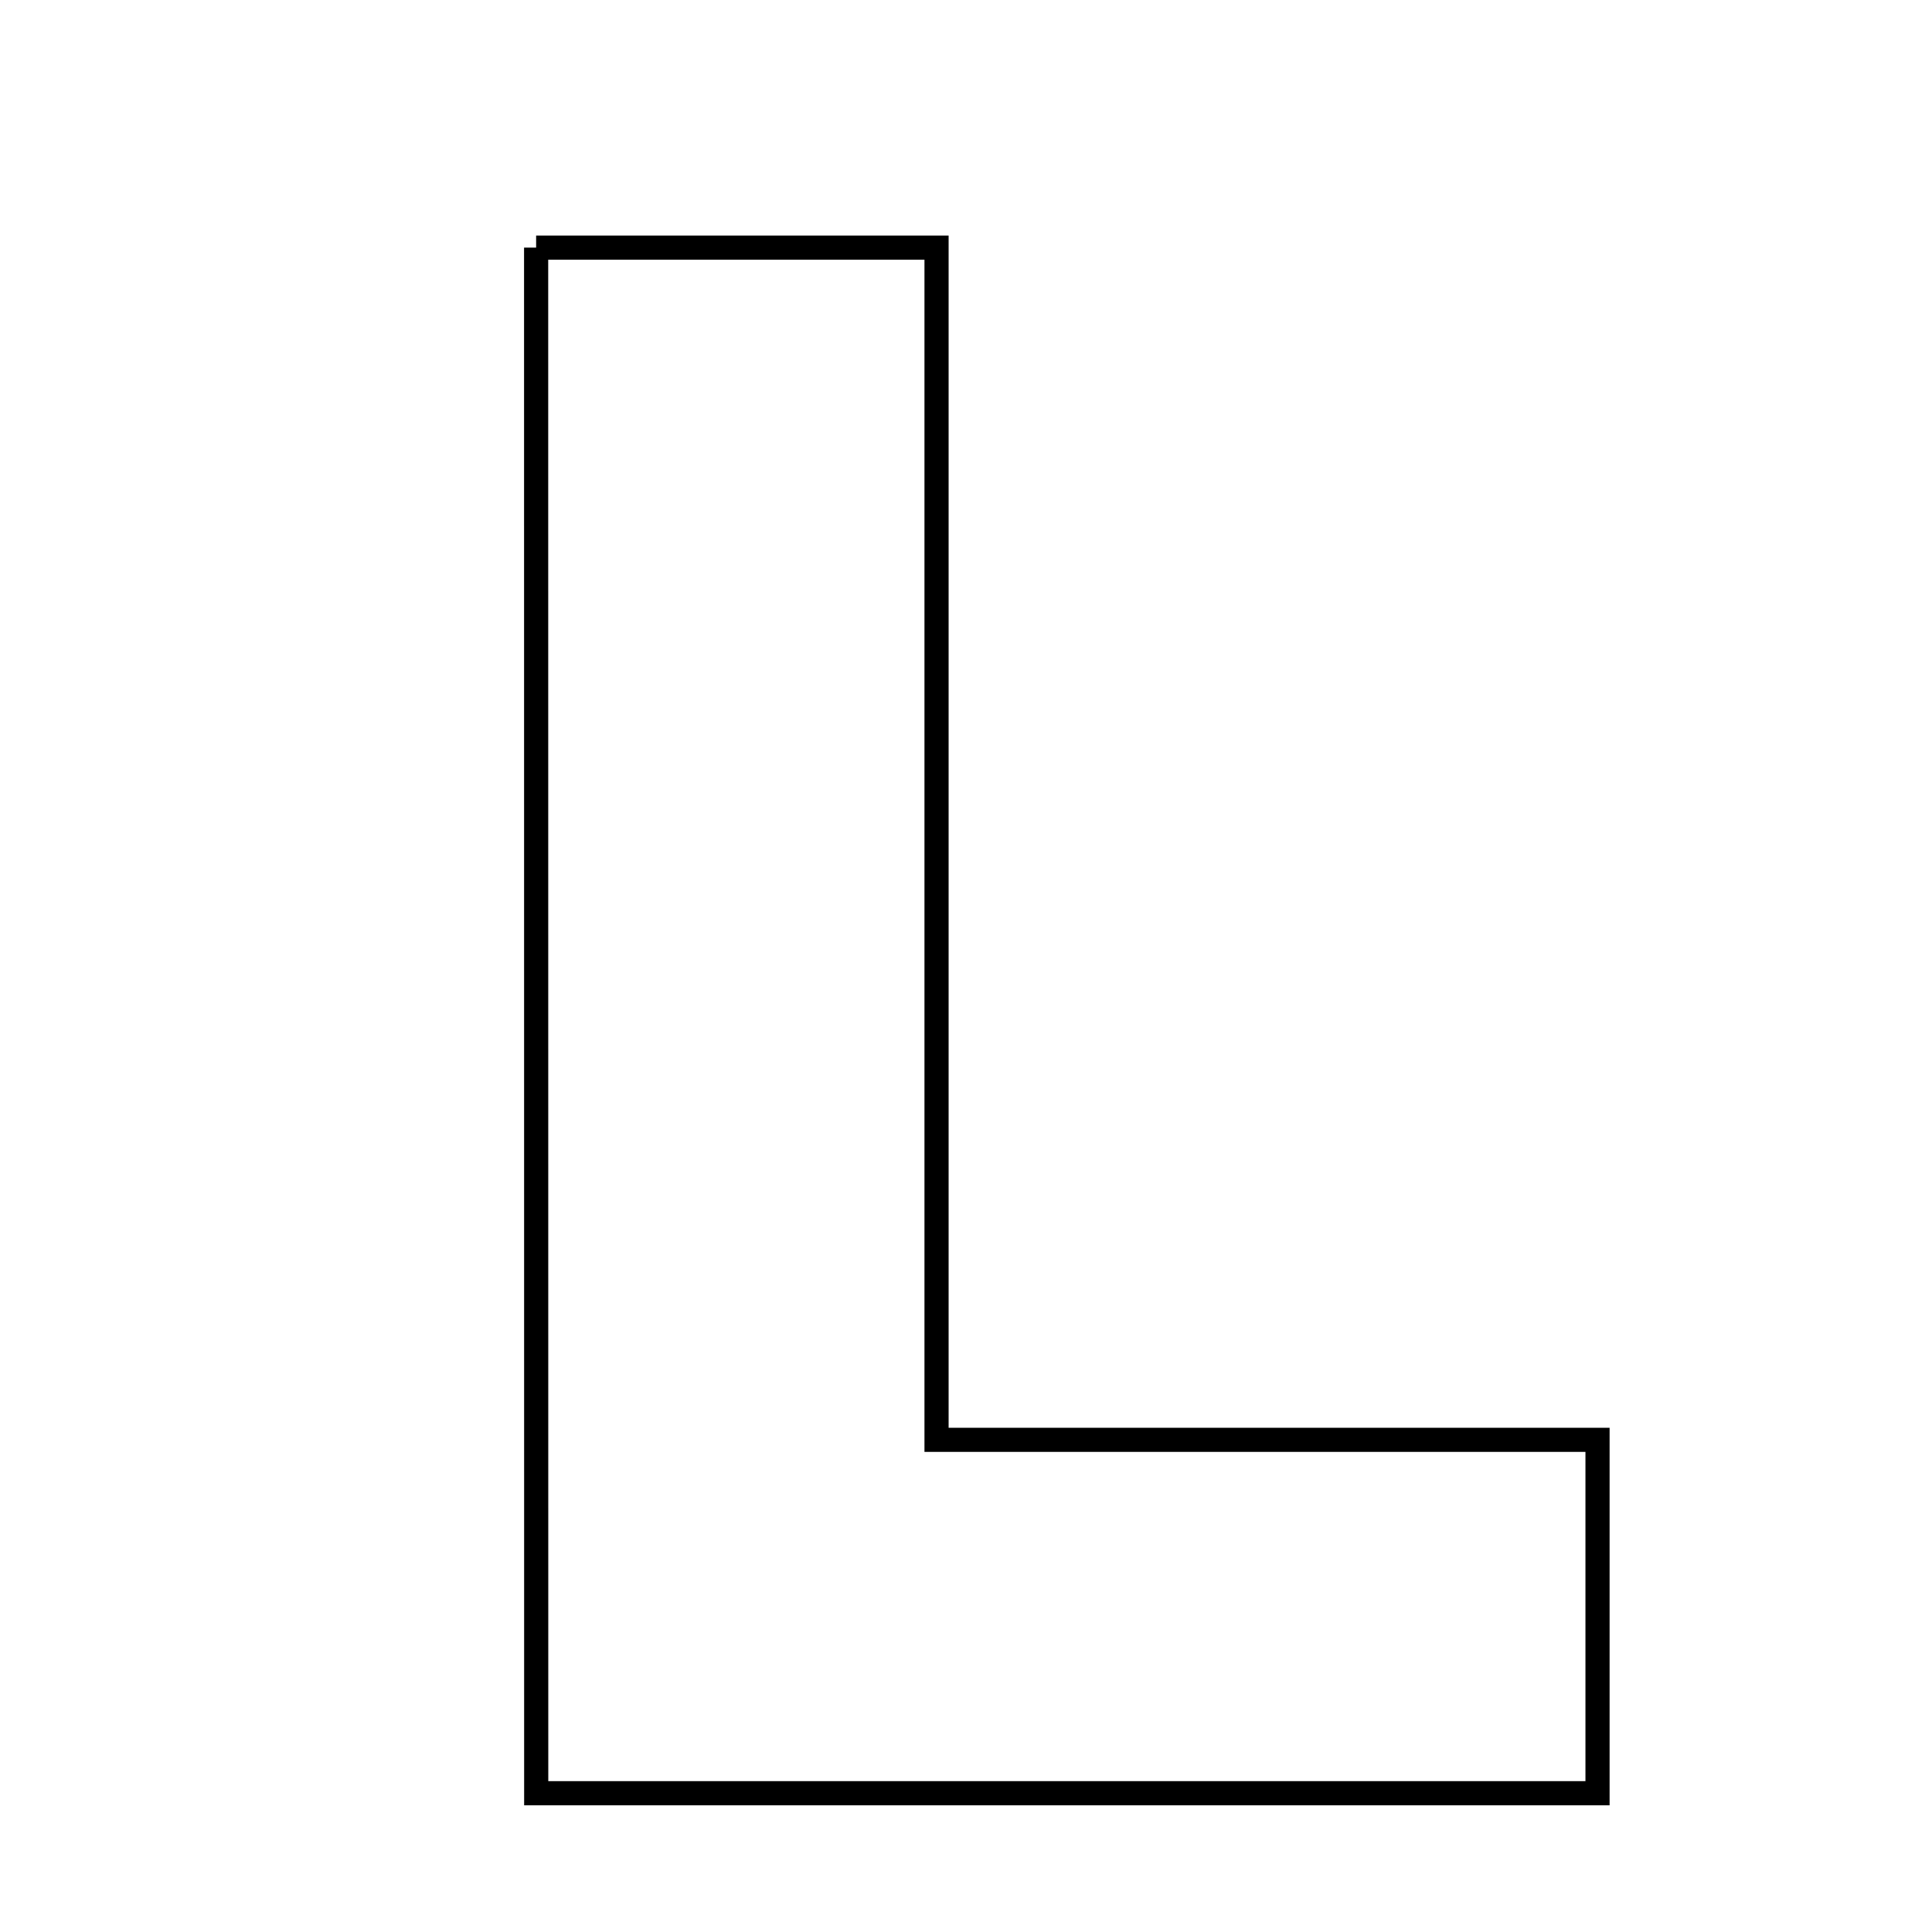 <svg xmlns="http://www.w3.org/2000/svg" viewBox="0.0 0.0 24.0 24.0" height="200px" width="200px"><path fill="none" stroke="black" stroke-width=".3" stroke-opacity="1.0"  filling="0" d="M6.66 3.076 C8.408 3.076 9.868 3.076 11.634 3.076 C11.634 7.915 11.634 12.688 11.634 17.886 C14.503 17.886 17.082 17.886 19.845 17.886 C19.845 19.543 19.845 20.777 19.845 22.276 C15.555 22.276 11.208 22.276 6.661 22.276 C6.66 15.974 6.66 9.651 6.66 3.076"></path></svg>